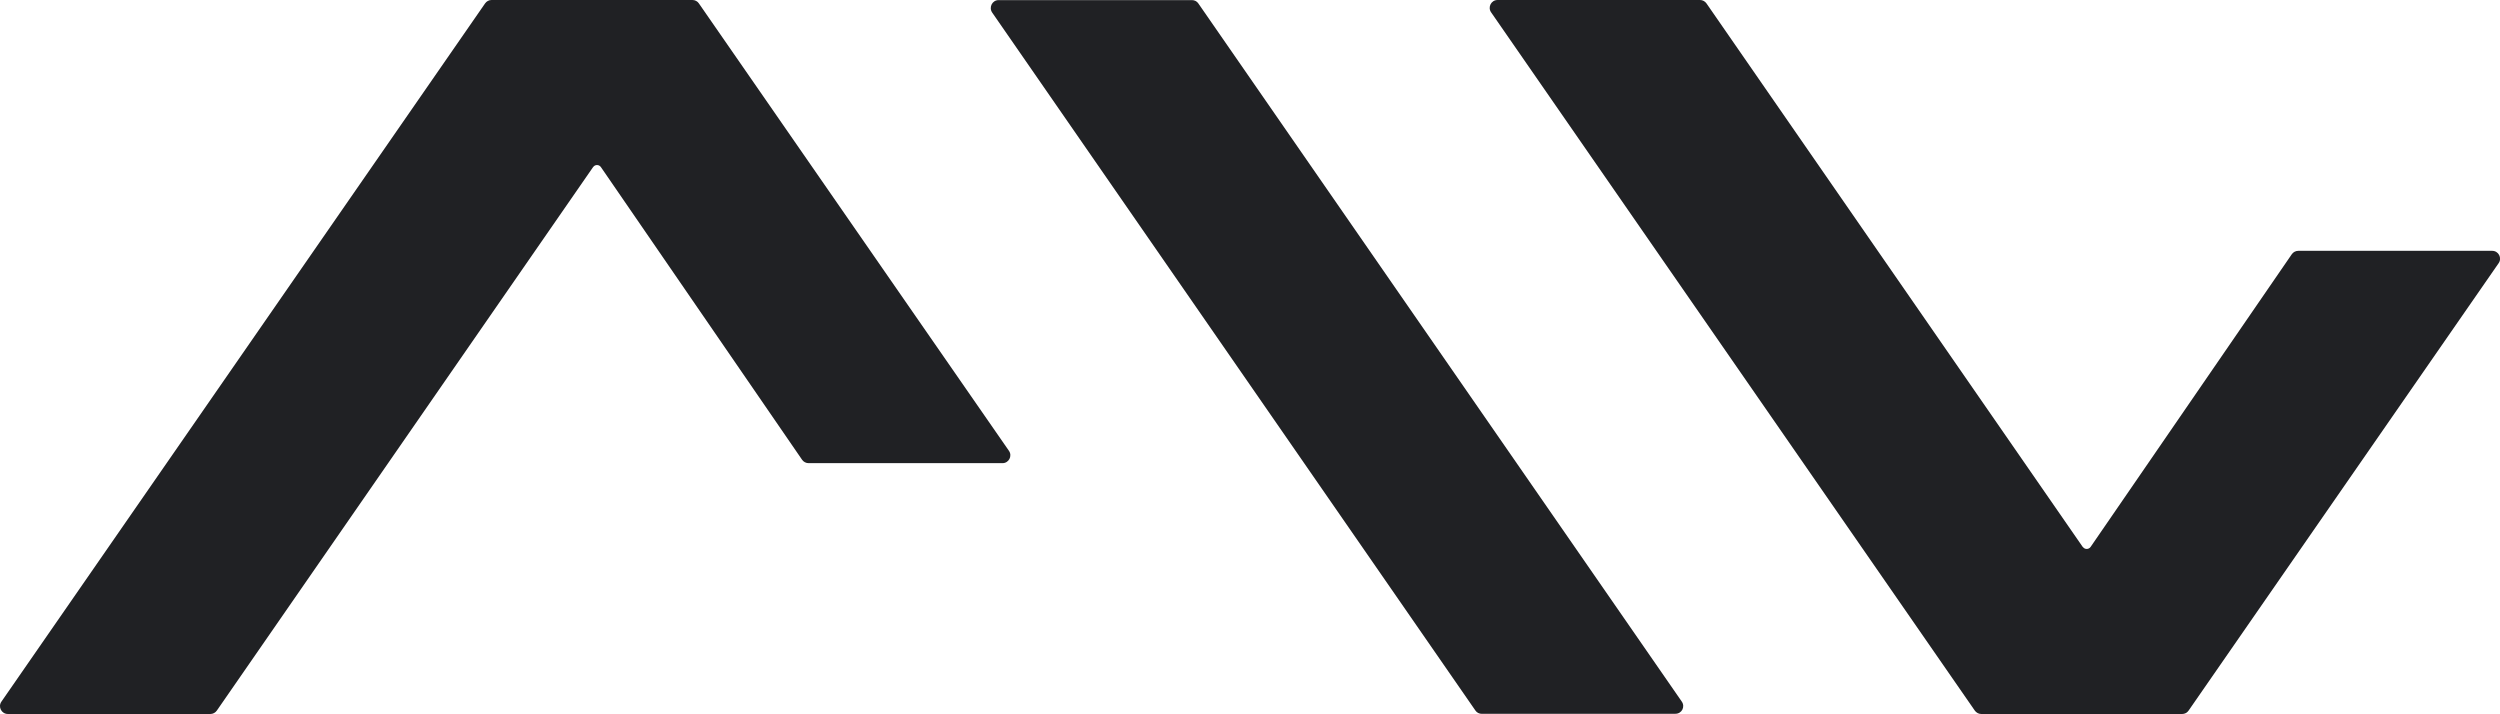 <?xml version="1.0" encoding="UTF-8"?><svg id="a" xmlns="http://www.w3.org/2000/svg" viewBox="0 0 461.77 131.88"><defs><style>.b{fill:#202124;}</style></defs><path class="b" d="M384.7,101.03L315.2,.63c-.27-.39-.72-.63-1.19-.63h-37.4c-1.17,0-1.86,1.32-1.19,2.28l89.34,128.97c.27,.39,.72,.63,1.19,.63h37.11c.48,0,.92-.23,1.19-.63l57.27-82.64c.67-.96-.02-2.28-1.19-2.28h-35.82c-.48,0-.93,.24-1.2,.63l-37.16,54.06c-.35,.5-1.09,.5-1.43,0Z"/><path class="b" d="M109.55,30.86L40.05,131.25c-.27,.39-.72,.63-1.19,.63H1.45c-1.17,0-1.86-1.32-1.19-2.28L89.6,.63c.27-.39,.72-.63,1.19-.63h37.11c.48,0,.92,.23,1.19,.63l39.44,56.92,17.83,25.72c.67,.96-.02,2.28-1.19,2.28h-35.82c-.48,0-.93-.24-1.2-.63L110.99,30.86c-.35-.5-1.09-.5-1.43,0Z"/><path class="b" d="M309.46,131.85h-35.76c-.46,0-.92-.21-1.18-.61L183.27,2.33c-.67-.97,0-2.31,1.18-2.31h35.71c.46,0,.92,.21,1.18,.61l89.3,128.96c.67,.97,0,2.25-1.18,2.25Z"/></svg>